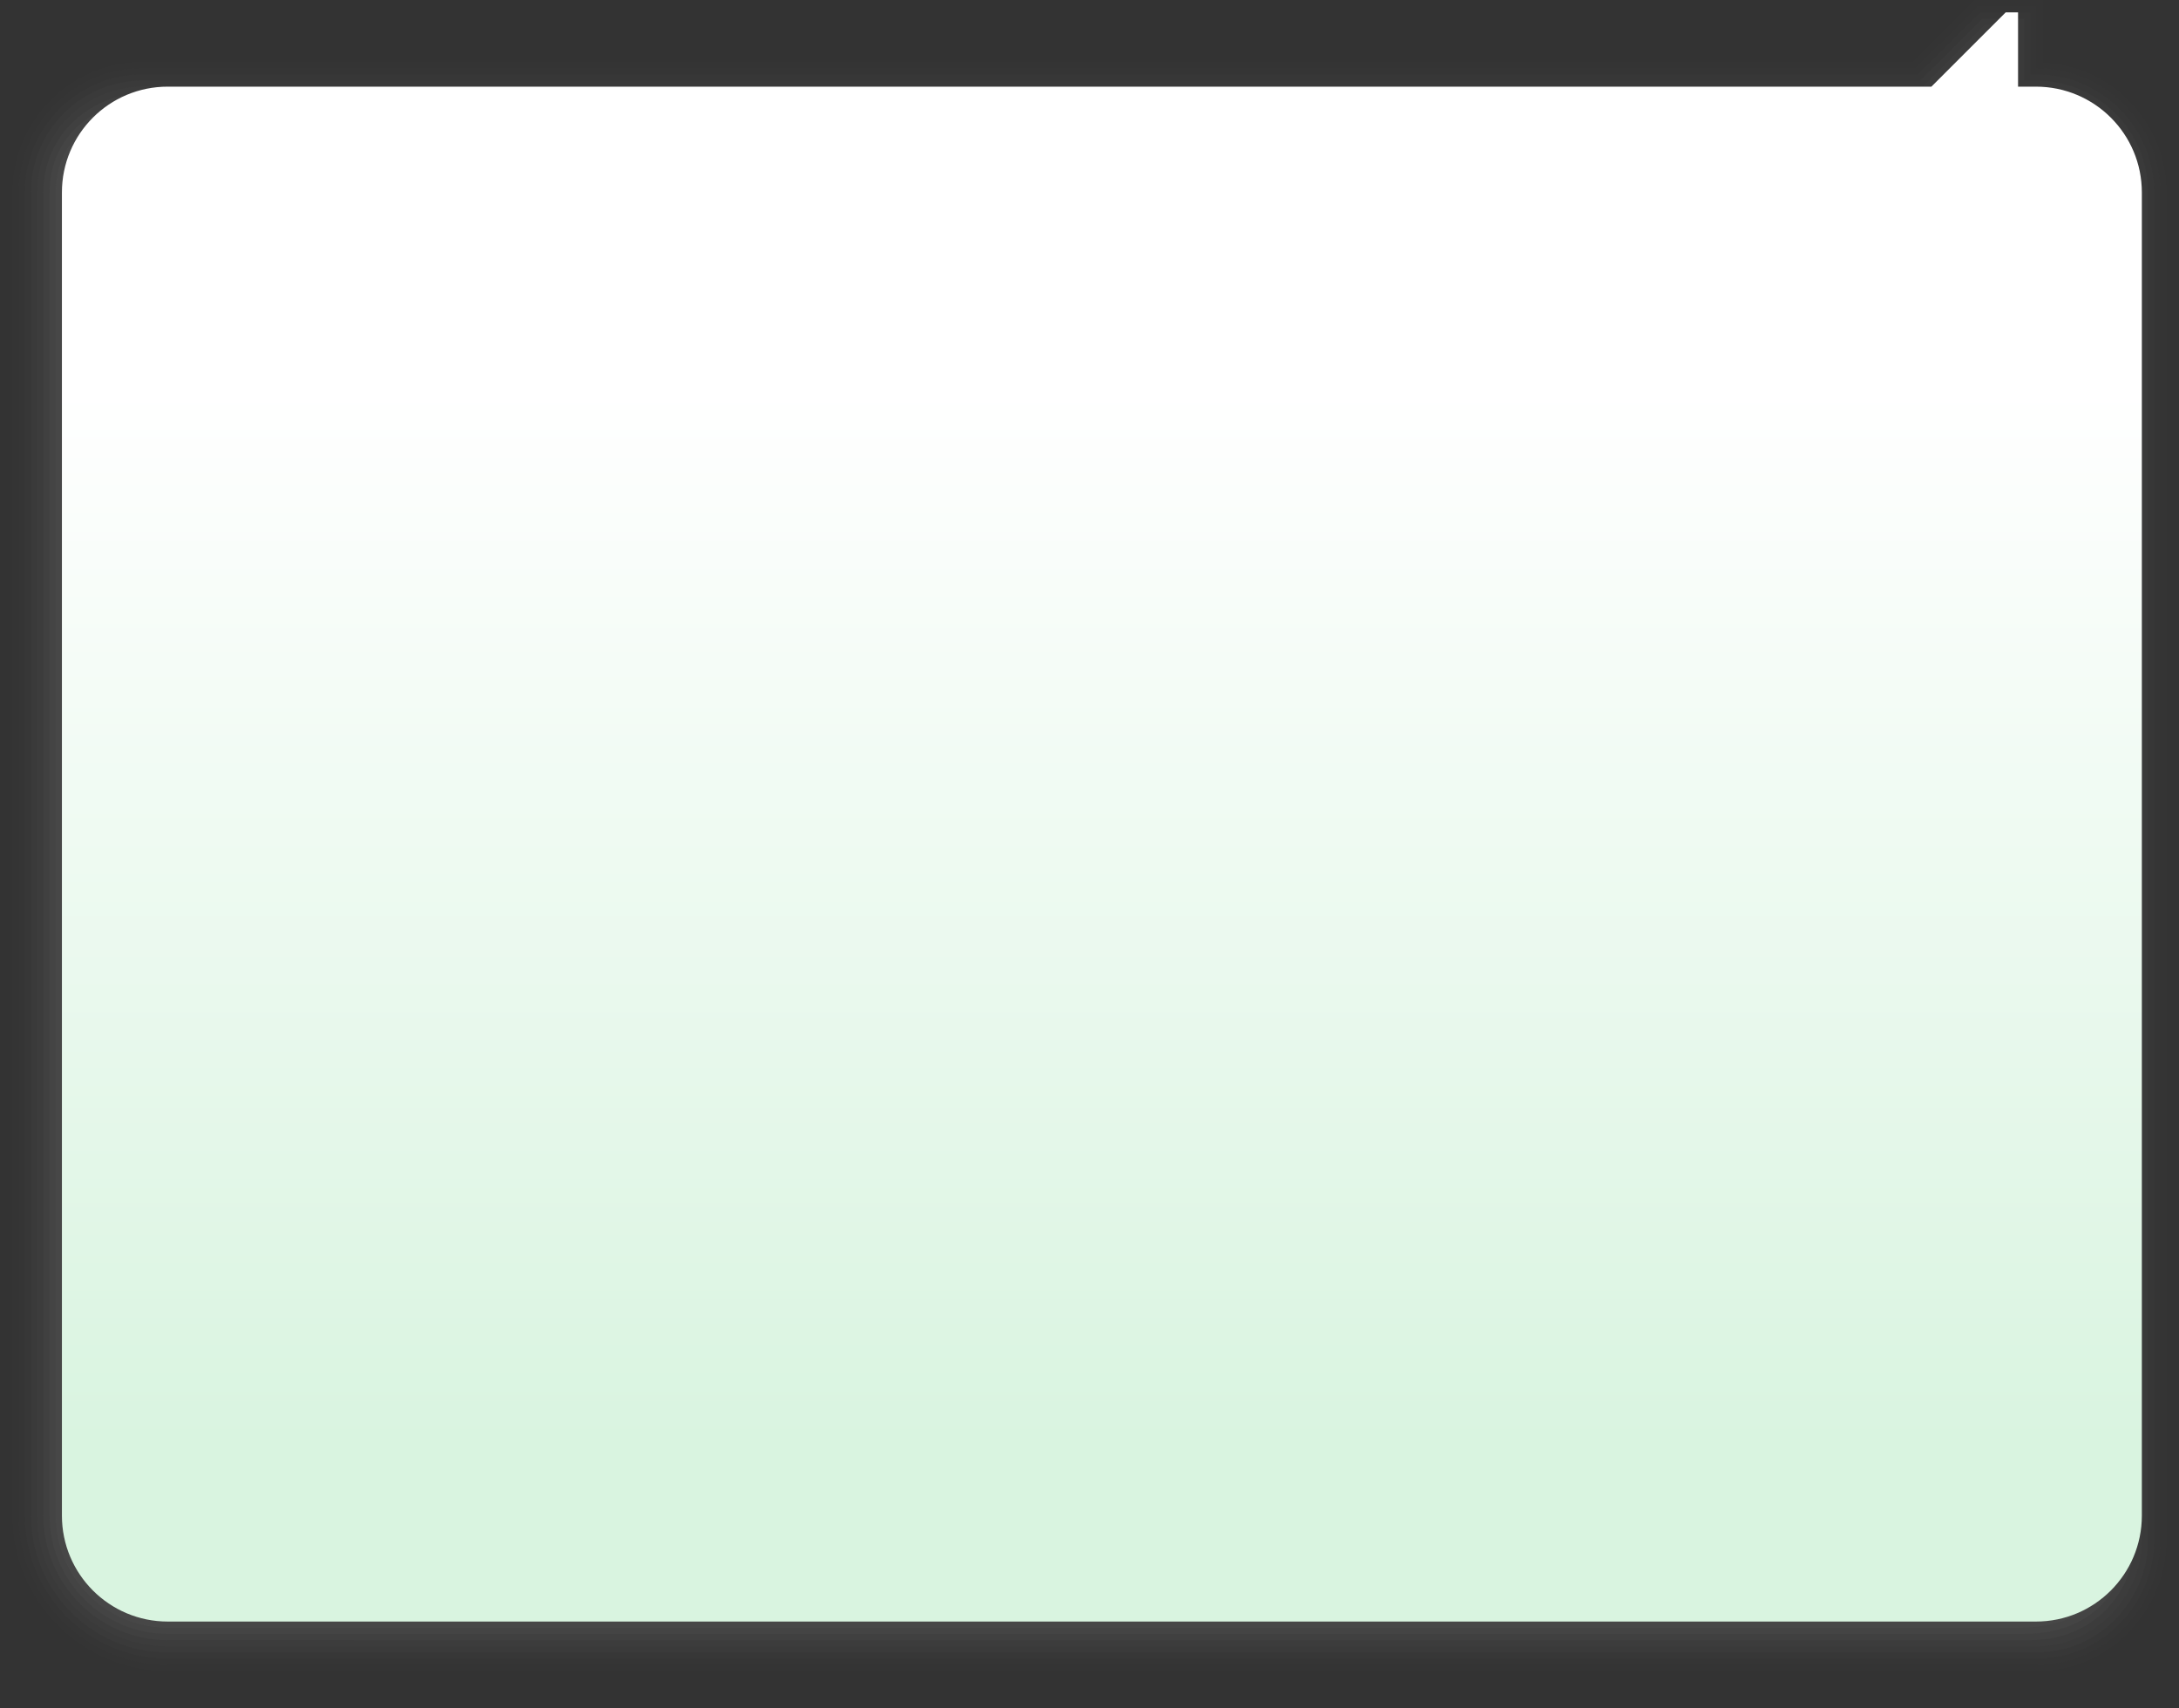 <?xml version="1.0" encoding="UTF-8"?>
<!DOCTYPE svg PUBLIC "-//W3C//DTD SVG 1.1 Tiny//EN" "http://www.w3.org/Graphics/SVG/1.1/DTD/svg11-tiny.dtd">
<svg width="352" height="276" viewBox="-0.603 -0.194 352 276">
<rect x="-0.603" y="-0.194" width="352" height="276" fill="#333333" stroke="none"/>
<path fill-opacity="0.01" fill="#656B6B" d="M328.397-0.193l-9.95-0.001l-10.075,10H22.529 c-5.643-0.008-10.947,2.186-14.941,6.174c-3.992,3.987-6.189,9.287-6.189,14.926V244.69c0,13.849,11.262,25.115,25.105,25.115 c0,0,301.394,0,302.047,0c11.972,0,20.847-10.249,20.847-21.125V30.906c0-5.64-2.198-10.94-6.183-14.924 c-3.712-3.708-8.593-5.793-13.817-6.064c0-1.488,0-10.111,0-10.111H328.397L328.397-0.193z"/>
<path fill-opacity="0.02" fill="#656B6B" d="M328.397,0.807l-9.538-0.001l-10.077,10H22.528 c-5.373-0.007-10.428,2.082-14.232,5.881C4.495,20.486,2.4,25.535,2.4,30.906v213.785c0,13.297,10.812,24.115,24.104,24.115 c0,0,298.768,0,301.996,0c11.021,0,19.896-9.375,19.896-20.125V30.907c0-5.373-2.092-10.422-5.89-14.217 c-3.771-3.768-8.78-5.844-14.11-5.873C328.397,9.211,328.397,0.807,328.397,0.807L328.397,0.807z"/>
<path fill-opacity="0.03" fill="#656B6B" d="M327.397,1.807l-8.125-0.001l-10.077,10H22.53 c-5.105-0.006-9.908,1.979-13.523,5.589c-3.615,3.609-5.604,8.407-5.604,13.511v213.785c0,12.746,10.363,23.115,23.104,23.115 c0,0,301.393,0,301.943,0c10.699,0,18.949-9,18.949-19.125V30.907c0-5.106-1.988-9.903-5.597-13.51 c-3.61-3.605-8.407-5.59-13.511-5.59c0,0-0.449,0-0.895,0C327.397,10.155,327.397,1.807,327.397,1.807L327.397,1.807z"/>
<path fill-opacity="0.06" fill="#656B6B" d="M326.397,2.807l-6.75-0.001l-10.039,10H22.529 c-4.84-0.006-9.391,1.875-12.816,5.297c-3.426,3.42-5.311,7.967-5.311,12.803v213.785c0,12.193,9.916,22.115,22.104,22.115 c0,0,301.144-0.004,301.769-0.004c10.625,0.004,18.125-8.791,18.125-18.121V30.907c0-4.838-1.884-9.385-5.304-12.802 c-3.419-3.417-7.966-5.298-12.804-5.298c0,0-1.038,0-1.895,0C326.397,11.126,326.397,2.807,326.397,2.807L326.397,2.807z"/>
<path fill-opacity="0.05" fill="#656B6B" d="M5.402,30.906v213.785c0,11.643,9.465,21.115,21.104,21.115 H27.5h300.773c9.75,0,17.123-8.266,17.123-17.125l0.002-217.774c0-9.453-7.783-17.1-17.229-17.1h-2.771v-10h-5.375l-10,10h-287.5 C13.076,13.795,5.398,21.454,5.402,30.906z"/>
<path fill-opacity="0.1" fill="#656B6B" d="M6.4,30.906v213.785c0,11.092,9.019,20.115,20.104,20.115 l300.813-0.002c10.579,0.002,17.079-7.998,17.078-17.123l0.001-216.774c0-9.453-6.783-16.1-16.229-16.1h-3.771v-10h-4l-10,10 H23.148C14.148,14.807,6.398,21.454,6.4,30.906z"/>
<path fill-opacity="0.1" fill="#656B6B" d="M7.4,30.906v213.785c0,10.54,8.569,19.115,19.104,19.115 c0,0,299.268,0,299.787,0c11.98,0,17.105-8.125,17.104-17.125l0.001-215.774c0-9.453-5.783-15.1-15.229-15.1h-4.771v-10h-2.625 l-10,10H24.148C15.148,15.807,7.398,21.454,7.4,30.906z"/>
<path fill-opacity="0.1" fill="#656B6B" d="M8.398,30.906v213.785c0,9.988,8.121,18.115,18.105,18.115 h298.769c13.25,0,17.125-8.25,17.124-17.115l0.001-214.784c0-9.453-5.802-14.1-15.25-14.1h-4.75v-10h-1.125l-10,10H25.023 C16.398,16.807,8.398,21.454,8.398,30.906z"/>
<linearGradient id="_2" gradientUnits="userSpaceOnUse" x1="177.4" y1="232.92" x2="177.4" y2="62.57">
<stop stop-color="#D9F4E0" offset="0"/>
<stop stop-color="#FFFFFF" offset="1"/>
</linearGradient>
<path fill="url(#_2)" d="M9.4,30.906v213.785c0,9.45,7.657,17.115,17.104,17.115h301.788c9.446,0,17.104-7.665,17.104-17.115 V30.907c0-9.453-7.658-17.1-17.104-17.1h-2.896v-12h-1.999l-12.001,12H26.504C17.056,13.795,9.398,21.454,9.4,30.906z"/>
</svg>